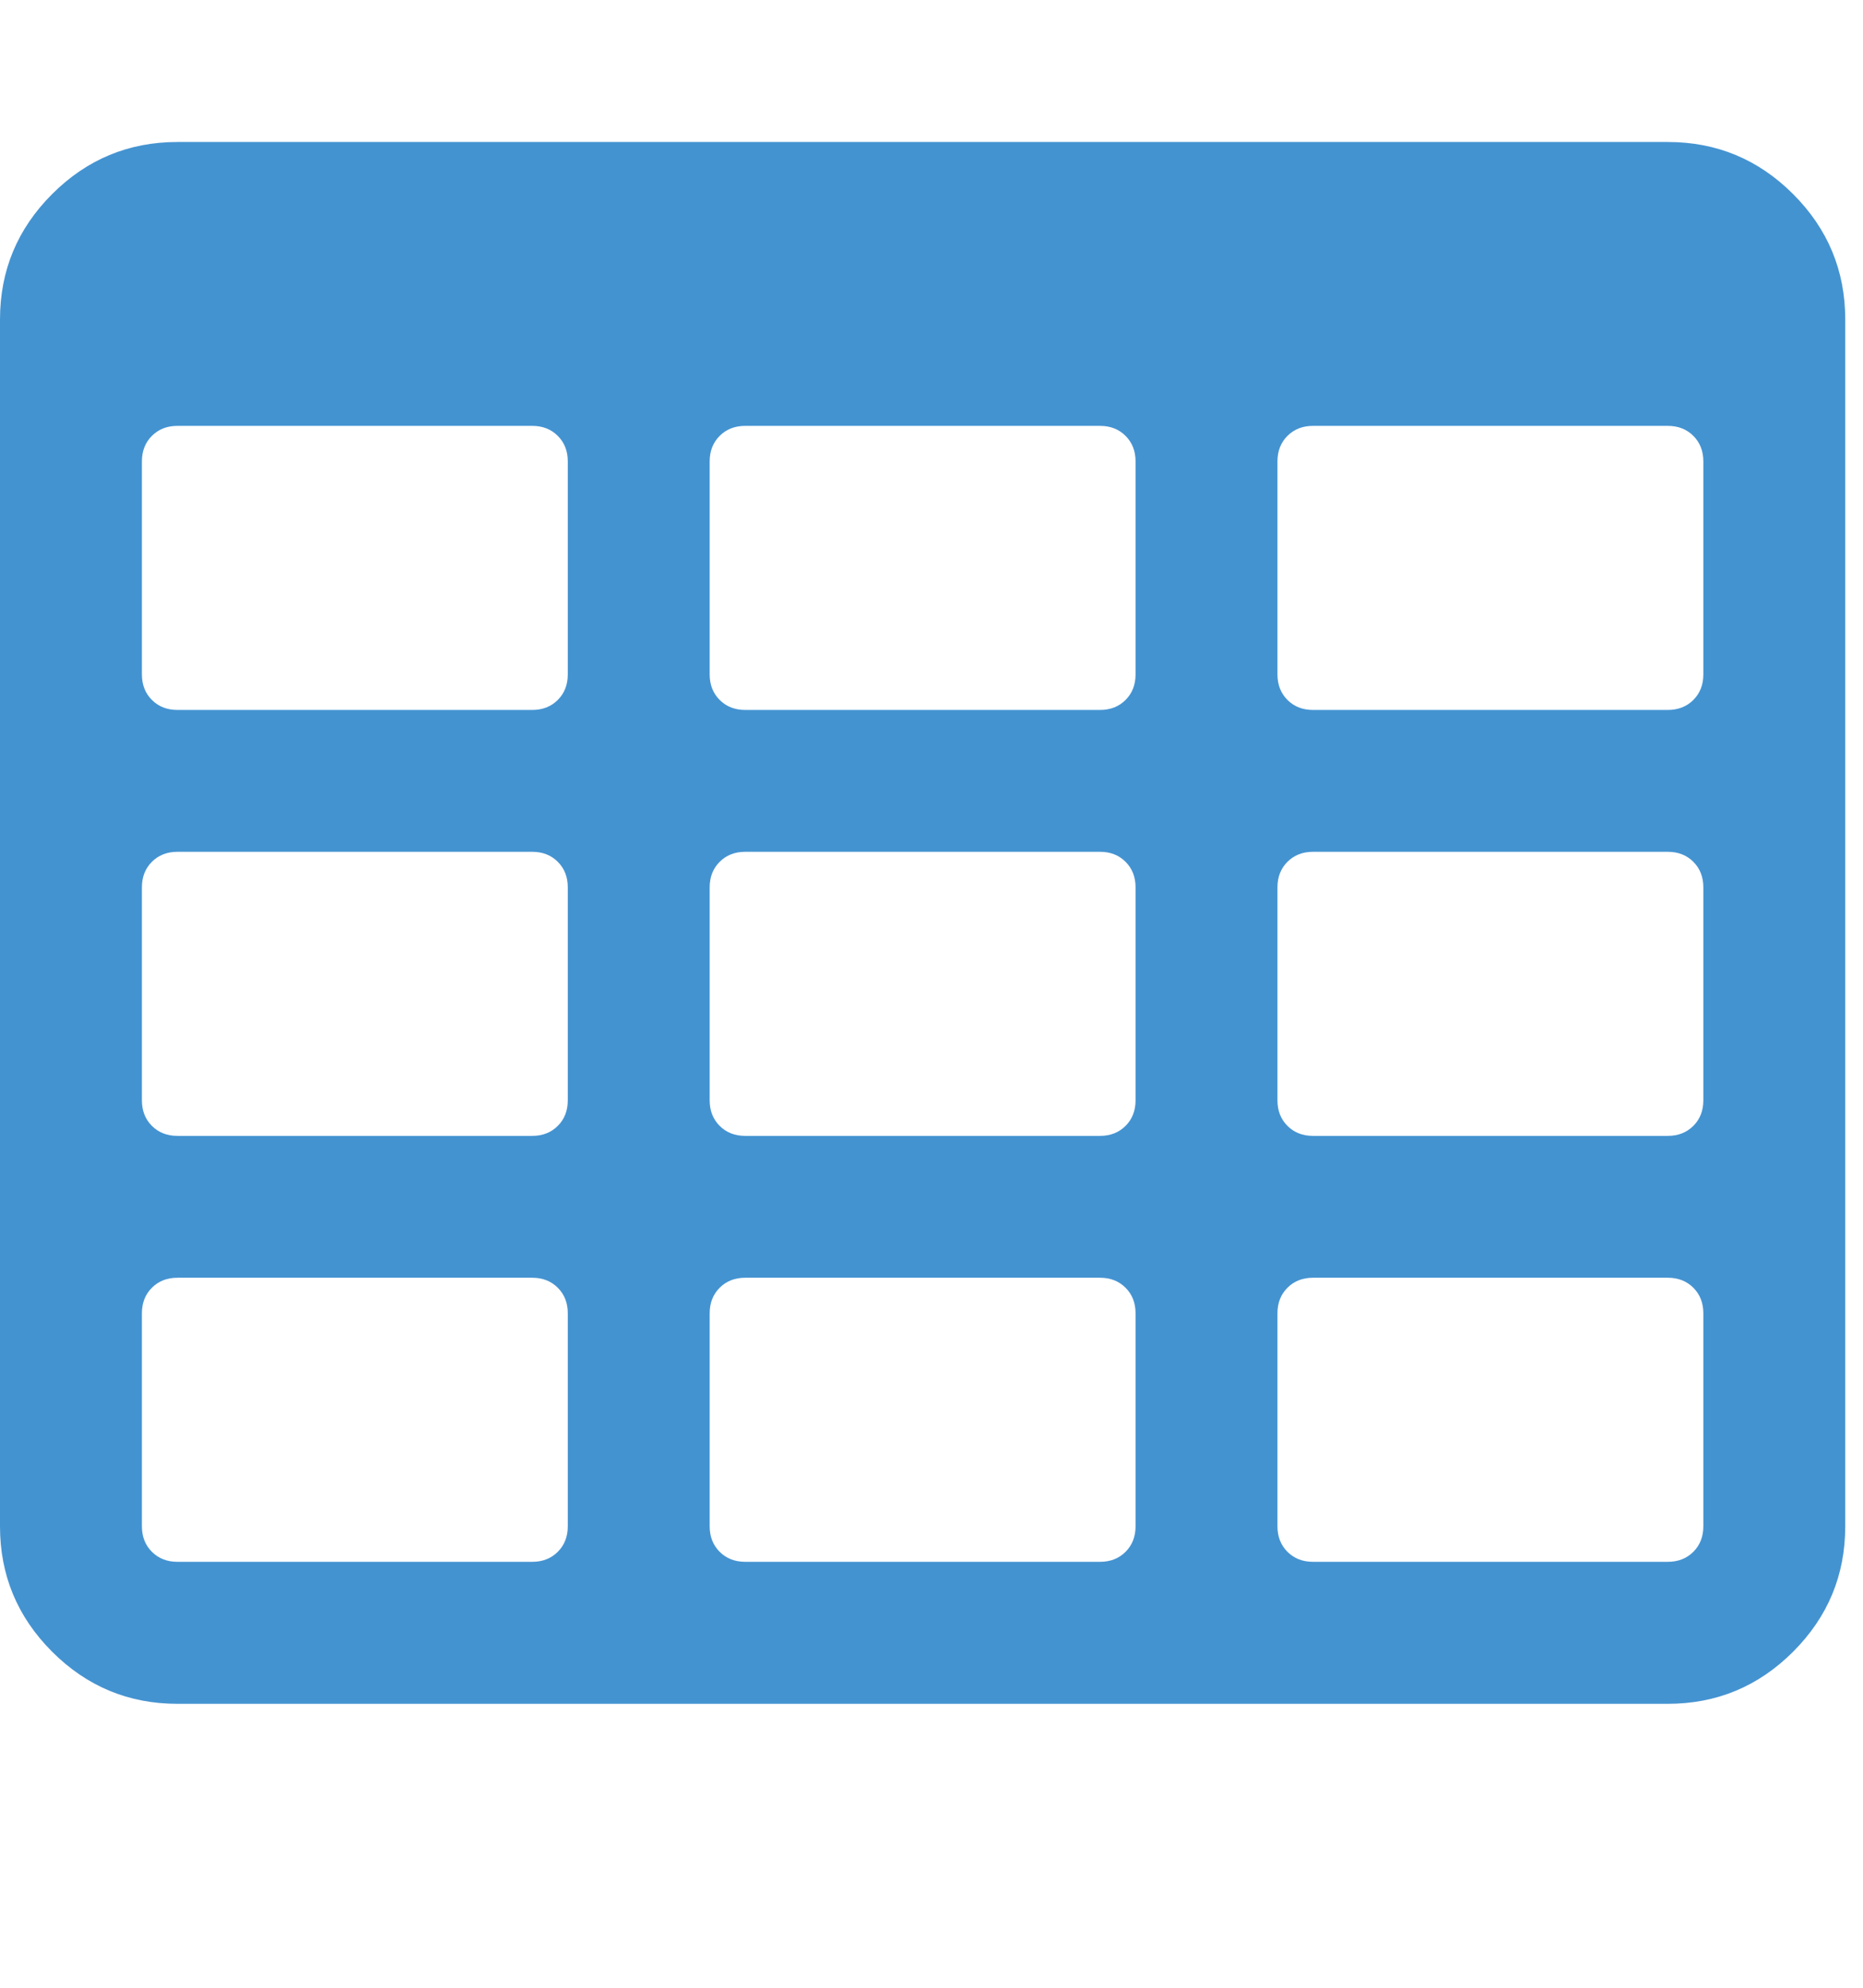 <?xml version="1.0" encoding="utf-8"?>
<!-- Generated by IcoMoon.io -->
<!DOCTYPE svg PUBLIC "-//W3C//DTD SVG 1.1//EN" "http://www.w3.org/Graphics/SVG/1.1/DTD/svg11.dtd">
<svg version="1.1" xmlns="http://www.w3.org/2000/svg" xmlns:xlink="http://www.w3.org/1999/xlink" width="30" height="32" viewBox="0 0 30 32">
<path fill="#4493d1" d="M9.143 24.571v-3.429q0-0.25-0.161-0.411t-0.411-0.161h-5.714q-0.25 0-0.411 0.161t-0.161 0.411v3.429q0 0.25 0.161 0.411t0.411 0.161h5.714q0.25 0 0.411-0.161t0.161-0.411zM9.143 17.714v-3.429q0-0.25-0.161-0.411t-0.411-0.161h-5.714q-0.25 0-0.411 0.161t-0.161 0.411v3.429q0 0.25 0.161 0.411t0.411 0.161h5.714q0.25 0 0.411-0.161t0.161-0.411zM18.286 24.571v-3.429q0-0.25-0.161-0.411t-0.411-0.161h-5.714q-0.25 0-0.411 0.161t-0.161 0.411v3.429q0 0.25 0.161 0.411t0.411 0.161h5.714q0.25 0 0.411-0.161t0.161-0.411zM9.143 10.857v-3.429q0-0.25-0.161-0.411t-0.411-0.161h-5.714q-0.25 0-0.411 0.161t-0.161 0.411v3.429q0 0.25 0.161 0.411t0.411 0.161h5.714q0.25 0 0.411-0.161t0.161-0.411zM18.286 17.714v-3.429q0-0.25-0.161-0.411t-0.411-0.161h-5.714q-0.25 0-0.411 0.161t-0.161 0.411v3.429q0 0.25 0.161 0.411t0.411 0.161h5.714q0.25 0 0.411-0.161t0.161-0.411zM27.429 24.571v-3.429q0-0.25-0.161-0.411t-0.411-0.161h-5.714q-0.25 0-0.411 0.161t-0.161 0.411v3.429q0 0.25 0.161 0.411t0.411 0.161h5.714q0.25 0 0.411-0.161t0.161-0.411zM18.286 10.857v-3.429q0-0.25-0.161-0.411t-0.411-0.161h-5.714q-0.25 0-0.411 0.161t-0.161 0.411v3.429q0 0.25 0.161 0.411t0.411 0.161h5.714q0.25 0 0.411-0.161t0.161-0.411zM27.429 17.714v-3.429q0-0.25-0.161-0.411t-0.411-0.161h-5.714q-0.25 0-0.411 0.161t-0.161 0.411v3.429q0 0.25 0.161 0.411t0.411 0.161h5.714q0.25 0 0.411-0.161t0.161-0.411zM27.429 10.857v-3.429q0-0.25-0.161-0.411t-0.411-0.161h-5.714q-0.25 0-0.411 0.161t-0.161 0.411v3.429q0 0.25 0.161 0.411t0.411 0.161h5.714q0.25 0 0.411-0.161t0.161-0.411zM29.714 5.143v19.429q0 1.179-0.839 2.018t-2.018 0.839h-24q-1.179 0-2.018-0.839t-0.839-2.018v-19.429q0-1.179 0.839-2.018t2.018-0.839h24q1.179 0 2.018 0.839t0.839 2.018z"></path>
</svg>
